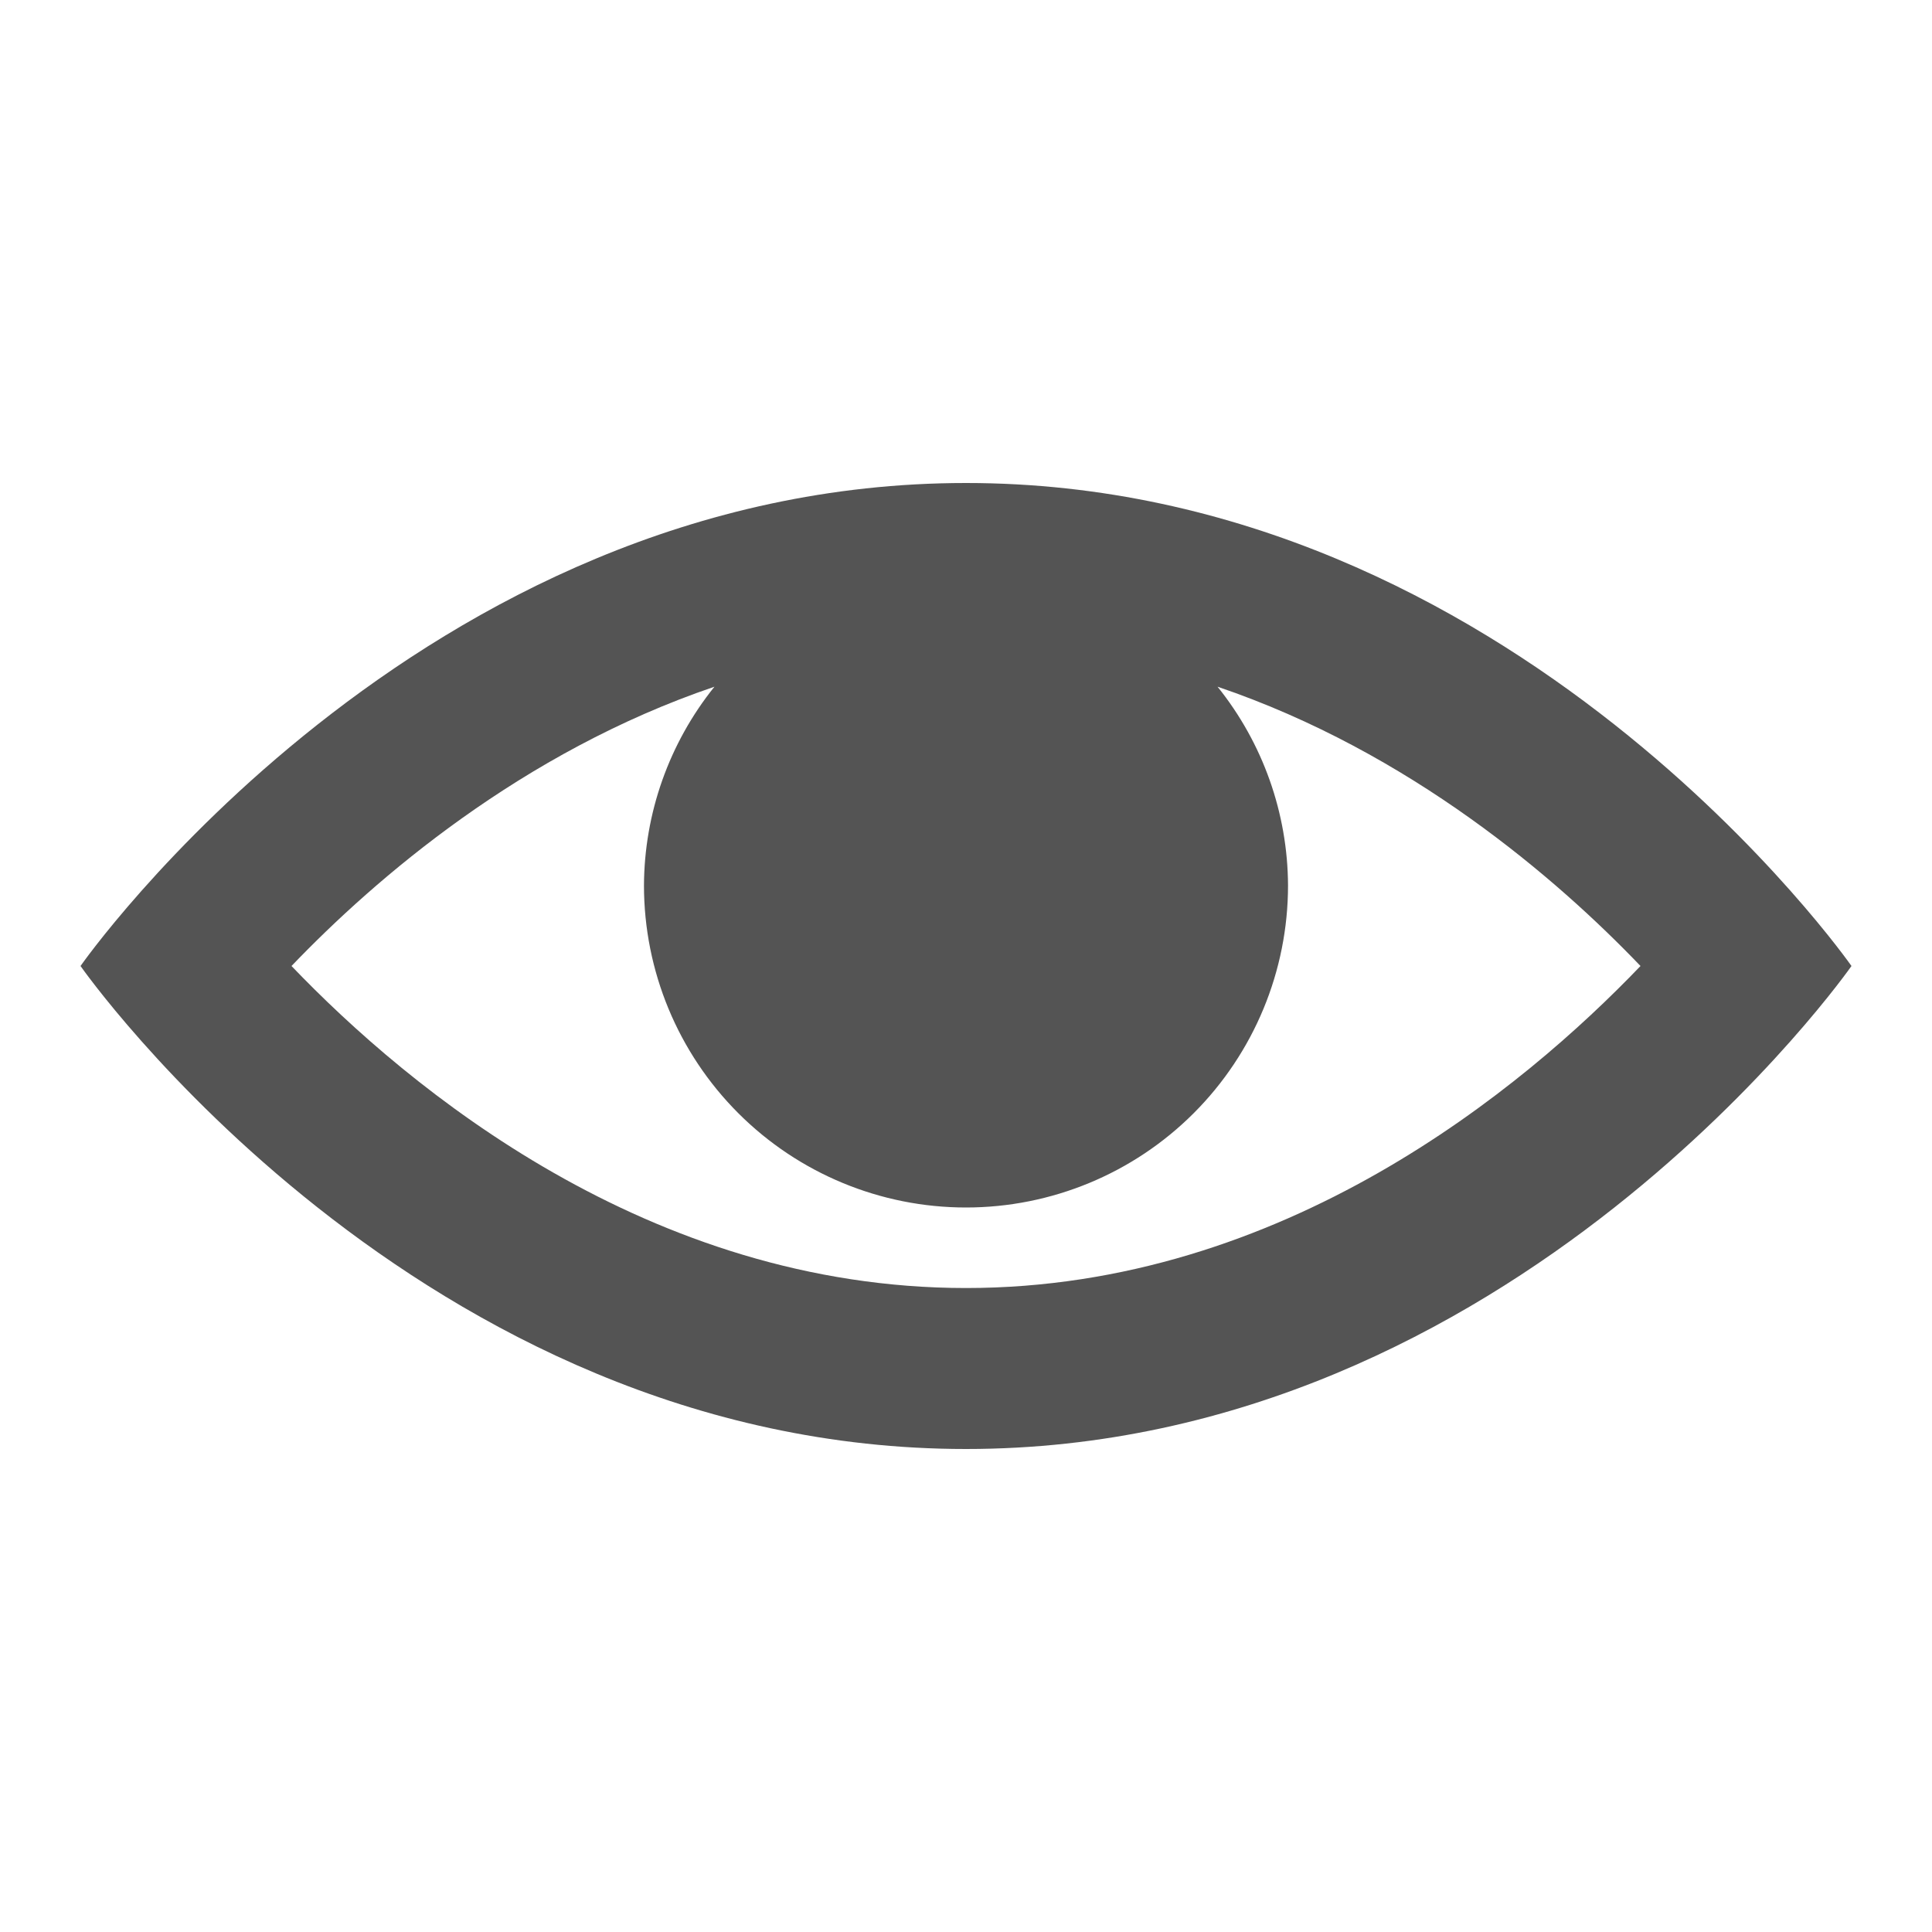 <svg width="25" height="25" viewBox="0 0 25 25" fill="none" xmlns="http://www.w3.org/2000/svg">
<path d="M12.5 6.25C5.404 6.25 1.042 12.5 1.042 12.5C1.042 12.5 5.404 18.75 12.5 18.75C19.596 18.75 23.958 12.5 23.958 12.5C23.958 12.5 19.596 6.25 12.5 6.25ZM12.5 16.667C8.393 16.667 5.285 14.079 3.772 12.5C4.855 11.37 6.753 9.732 9.245 8.886C8.658 9.616 8.337 10.523 8.333 11.458C8.333 12.563 8.772 13.623 9.554 14.405C10.335 15.186 11.395 15.625 12.5 15.625C13.605 15.625 14.665 15.186 15.446 14.405C16.228 13.623 16.667 12.563 16.667 11.458C16.663 10.523 16.342 9.616 15.755 8.886C18.248 9.732 20.147 11.371 21.228 12.5C19.713 14.081 16.606 16.667 12.5 16.667Z" fill="#545454"/>
</svg>
